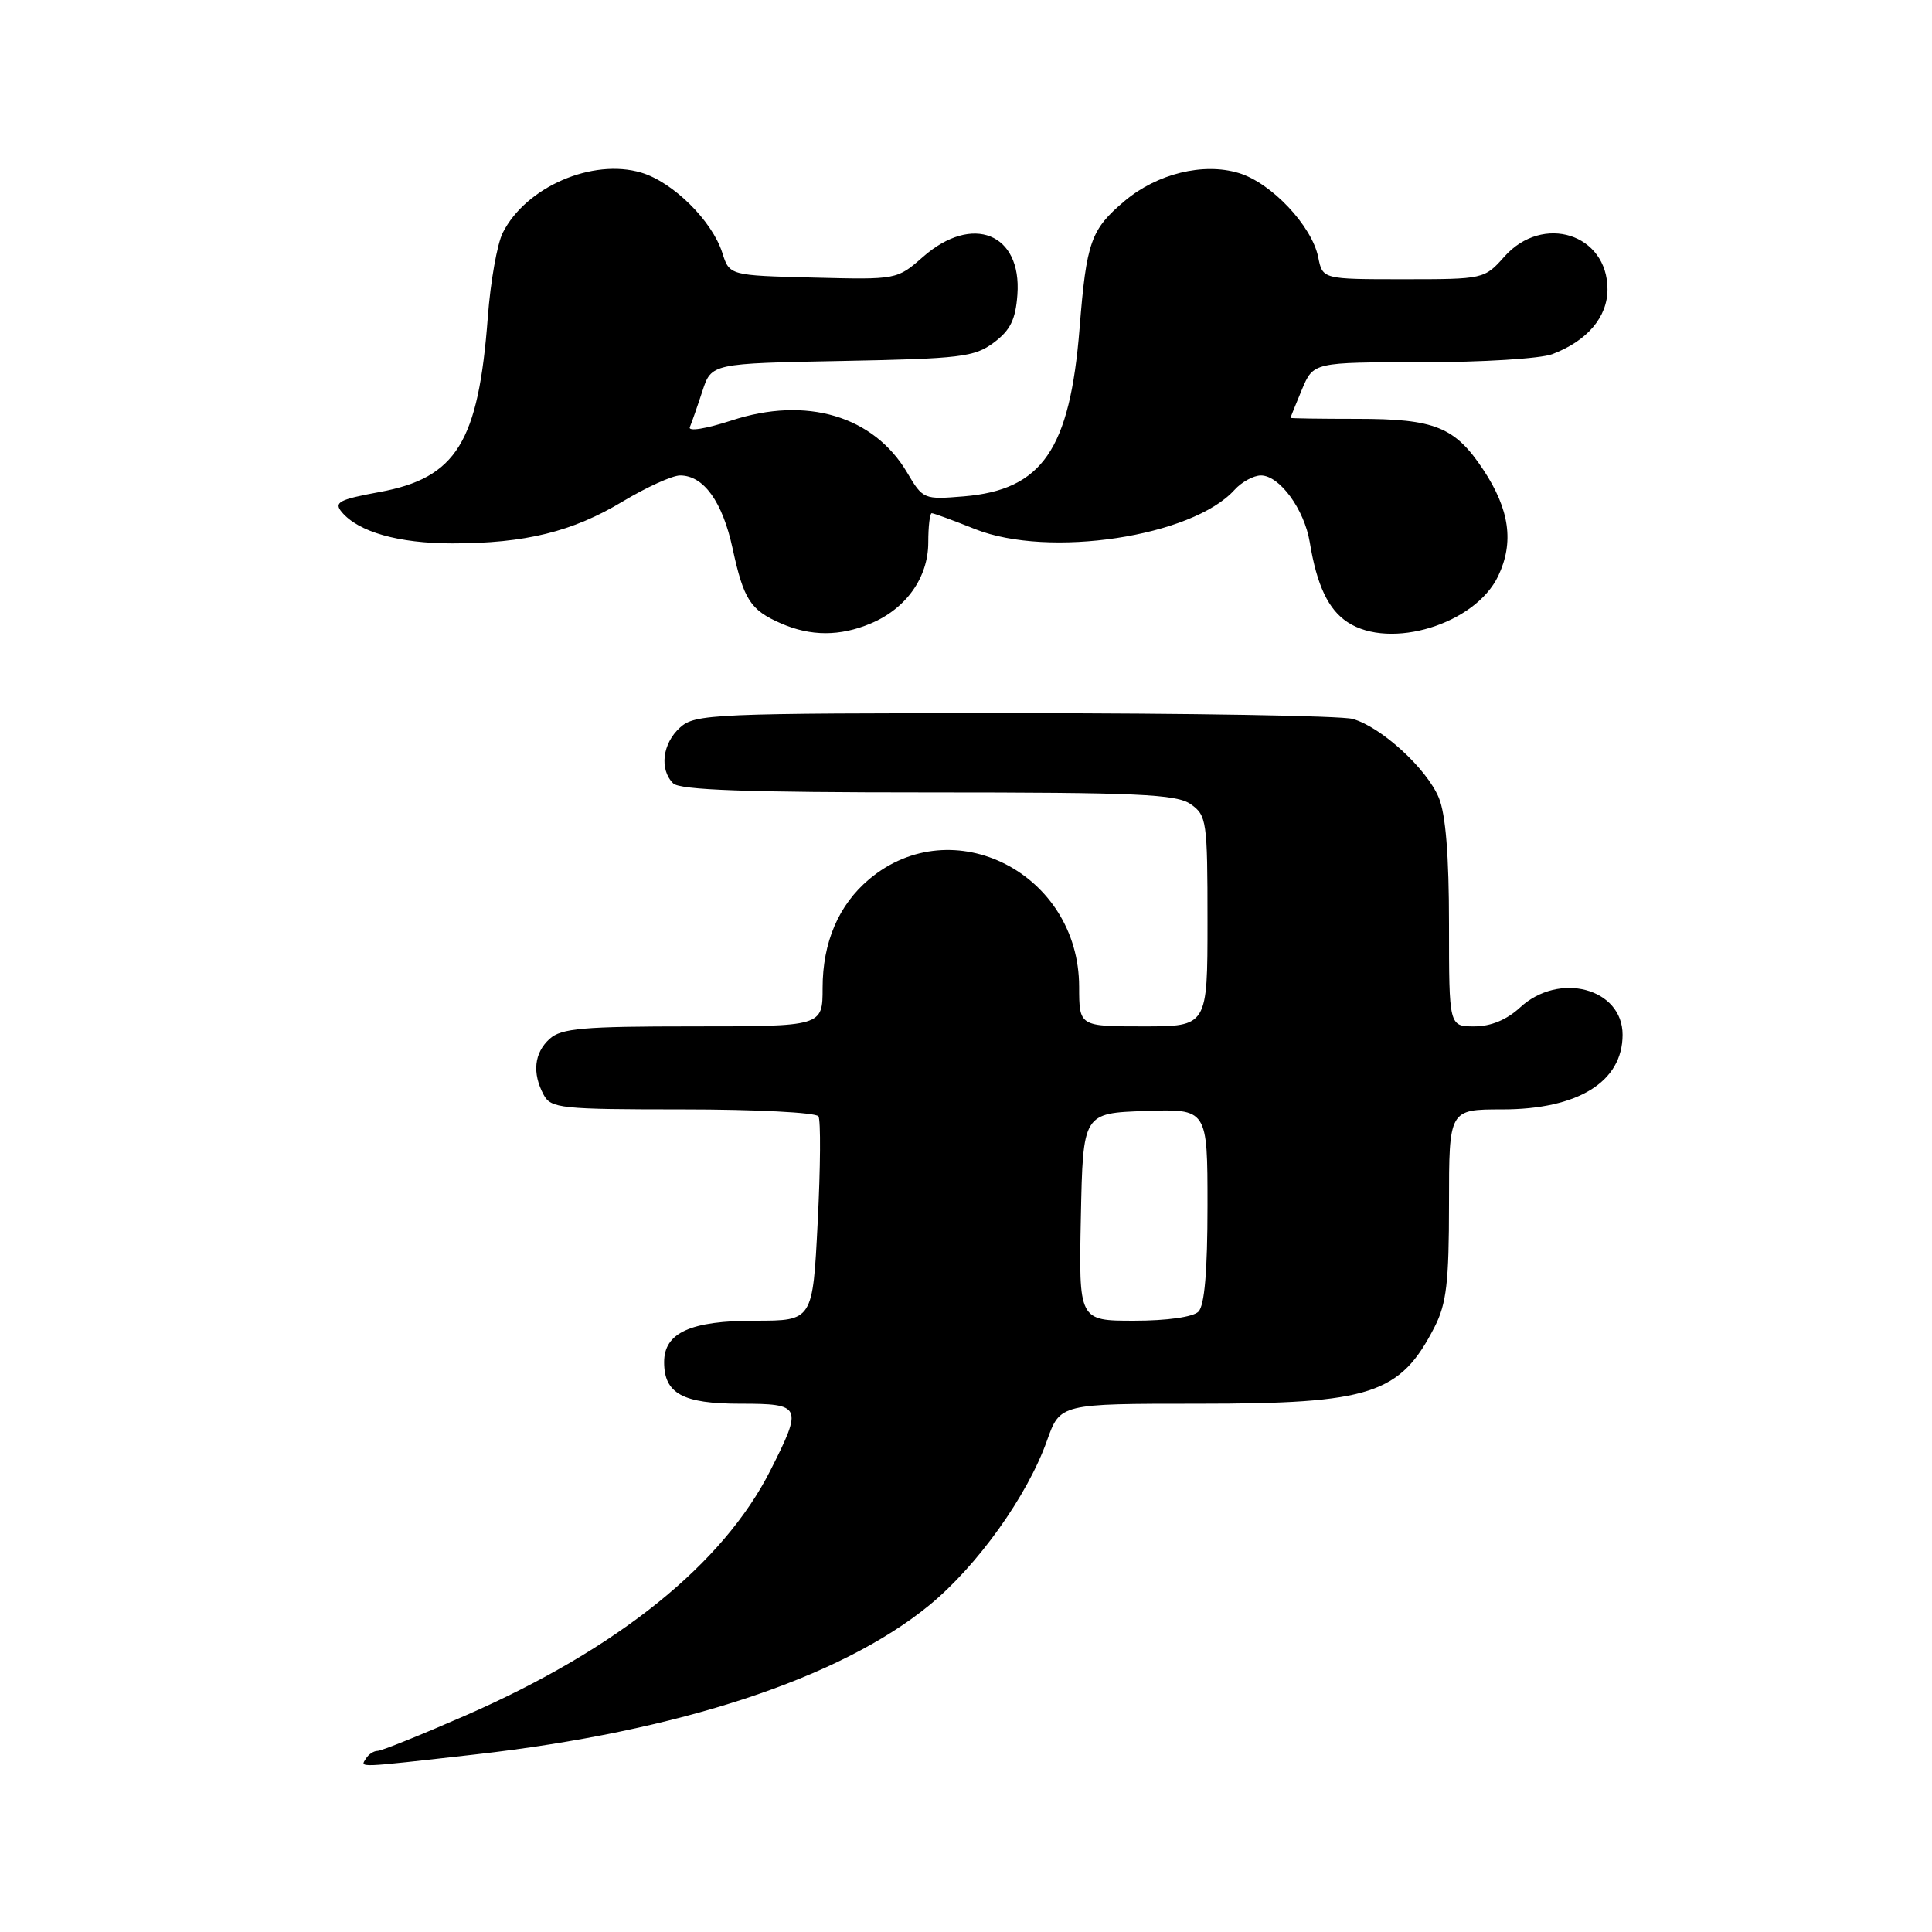 <?xml version="1.0" encoding="UTF-8" standalone="no"?>
<!DOCTYPE svg PUBLIC "-//W3C//DTD SVG 1.1//EN" "http://www.w3.org/Graphics/SVG/1.1/DTD/svg11.dtd" >
<svg xmlns="http://www.w3.org/2000/svg" xmlns:xlink="http://www.w3.org/1999/xlink" version="1.1" viewBox="0 0 256 256">
 <g >
 <path fill="currentColor"
d=" M 63.00 232.47 C 89.89 229.43 111.32 222.39 123.15 212.69 C 129.51 207.47 136.14 198.20 138.73 190.89 C 140.47 186.00 140.47 186.00 158.77 186.00 C 181.70 186.00 185.53 184.75 190.11 175.79 C 191.67 172.73 192.00 169.87 192.00 159.54 C 192.00 147.00 192.00 147.00 199.05 147.00 C 209.10 147.00 215.00 143.34 215.00 137.11 C 215.00 130.94 206.58 128.71 201.41 133.50 C 199.64 135.13 197.55 136.00 195.35 136.00 C 192.00 136.00 192.00 136.00 192.00 122.47 C 192.00 113.36 191.56 107.88 190.65 105.70 C 189.03 101.82 183.01 96.32 179.23 95.26 C 177.73 94.84 157.53 94.50 134.36 94.50 C 94.31 94.50 92.11 94.60 90.11 96.40 C 87.77 98.51 87.35 101.95 89.20 103.80 C 90.08 104.68 98.97 105.00 122.98 105.00 C 150.84 105.00 155.88 105.23 157.78 106.56 C 159.89 108.04 160.00 108.78 160.00 122.06 C 160.00 136.00 160.00 136.00 151.50 136.00 C 143.00 136.00 143.00 136.00 142.99 130.75 C 142.98 115.74 126.25 107.18 115.16 116.51 C 111.12 119.91 109.00 124.87 109.00 130.90 C 109.00 136.00 109.00 136.00 91.83 136.00 C 77.25 136.00 74.38 136.25 72.83 137.65 C 70.78 139.51 70.49 142.18 72.04 145.07 C 73.00 146.86 74.29 147.00 90.48 147.00 C 100.05 147.00 108.14 147.41 108.45 147.92 C 108.76 148.42 108.72 154.72 108.35 161.92 C 107.69 175.00 107.69 175.00 100.07 175.00 C 91.50 175.00 88.00 176.59 88.00 180.49 C 88.00 184.65 90.46 186.00 98.07 186.00 C 106.24 186.00 106.39 186.31 102.09 194.82 C 95.82 207.24 81.86 218.48 61.73 227.29 C 55.81 229.88 50.55 232.00 50.04 232.00 C 49.53 232.00 48.84 232.45 48.50 233.00 C 47.72 234.25 46.98 234.28 63.00 232.47 Z  M 115.36 82.62 C 120.06 80.66 123.00 76.52 123.00 71.87 C 123.00 69.74 123.21 68.00 123.46 68.00 C 123.72 68.00 126.31 68.95 129.21 70.11 C 138.98 73.99 157.96 71.12 163.58 64.91 C 164.53 63.86 166.11 63.00 167.08 63.00 C 169.55 63.00 172.83 67.49 173.55 71.85 C 174.49 77.58 176.01 80.77 178.57 82.45 C 184.23 86.16 195.49 82.70 198.52 76.32 C 200.64 71.86 200.03 67.51 196.55 62.25 C 192.79 56.57 190.14 55.50 179.85 55.50 C 174.98 55.50 171.00 55.44 171.00 55.37 C 171.00 55.30 171.68 53.61 172.51 51.62 C 174.03 48.00 174.03 48.00 188.45 48.00 C 196.38 48.00 204.14 47.52 205.68 46.93 C 210.31 45.18 213.00 42.02 213.00 38.33 C 213.00 30.99 204.44 28.28 199.34 34.00 C 196.69 36.98 196.60 37.00 185.96 37.00 C 175.25 37.00 175.25 37.00 174.67 34.08 C 173.83 29.92 168.45 24.21 164.12 22.92 C 159.43 21.51 153.32 23.01 149.02 26.63 C 144.54 30.41 143.96 32.02 143.05 43.50 C 141.76 59.59 138.09 64.91 127.71 65.77 C 122.42 66.21 122.29 66.16 120.20 62.62 C 115.77 55.11 106.84 52.46 96.92 55.72 C 93.50 56.83 91.14 57.21 91.41 56.59 C 91.66 55.99 92.41 53.85 93.07 51.83 C 94.27 48.16 94.27 48.16 111.56 47.83 C 127.28 47.53 129.12 47.31 131.68 45.40 C 133.87 43.77 134.57 42.35 134.81 39.05 C 135.41 30.92 128.85 28.29 122.31 34.03 C 118.86 37.06 118.86 37.06 107.76 36.78 C 96.66 36.50 96.66 36.50 95.71 33.50 C 94.36 29.26 89.19 24.14 84.99 22.88 C 78.52 20.94 69.68 24.77 66.62 30.84 C 65.88 32.30 64.99 37.33 64.64 42.00 C 63.39 58.62 60.48 63.33 50.27 65.20 C 44.94 66.18 44.22 66.56 45.27 67.83 C 47.47 70.48 52.80 72.00 59.92 72.00 C 69.59 72.00 75.86 70.46 82.54 66.43 C 85.68 64.55 89.09 63.00 90.12 63.00 C 93.24 63.00 95.74 66.49 97.07 72.66 C 98.54 79.46 99.43 80.84 103.50 82.61 C 107.42 84.32 111.29 84.33 115.36 82.62 Z  M 143.22 161.25 C 143.50 147.50 143.50 147.50 151.75 147.21 C 160.00 146.92 160.00 146.92 160.00 159.76 C 160.00 168.41 159.61 172.99 158.80 173.80 C 158.09 174.51 154.64 175.00 150.27 175.00 C 142.94 175.00 142.94 175.00 143.22 161.25 Z "/>
</g>
</svg>